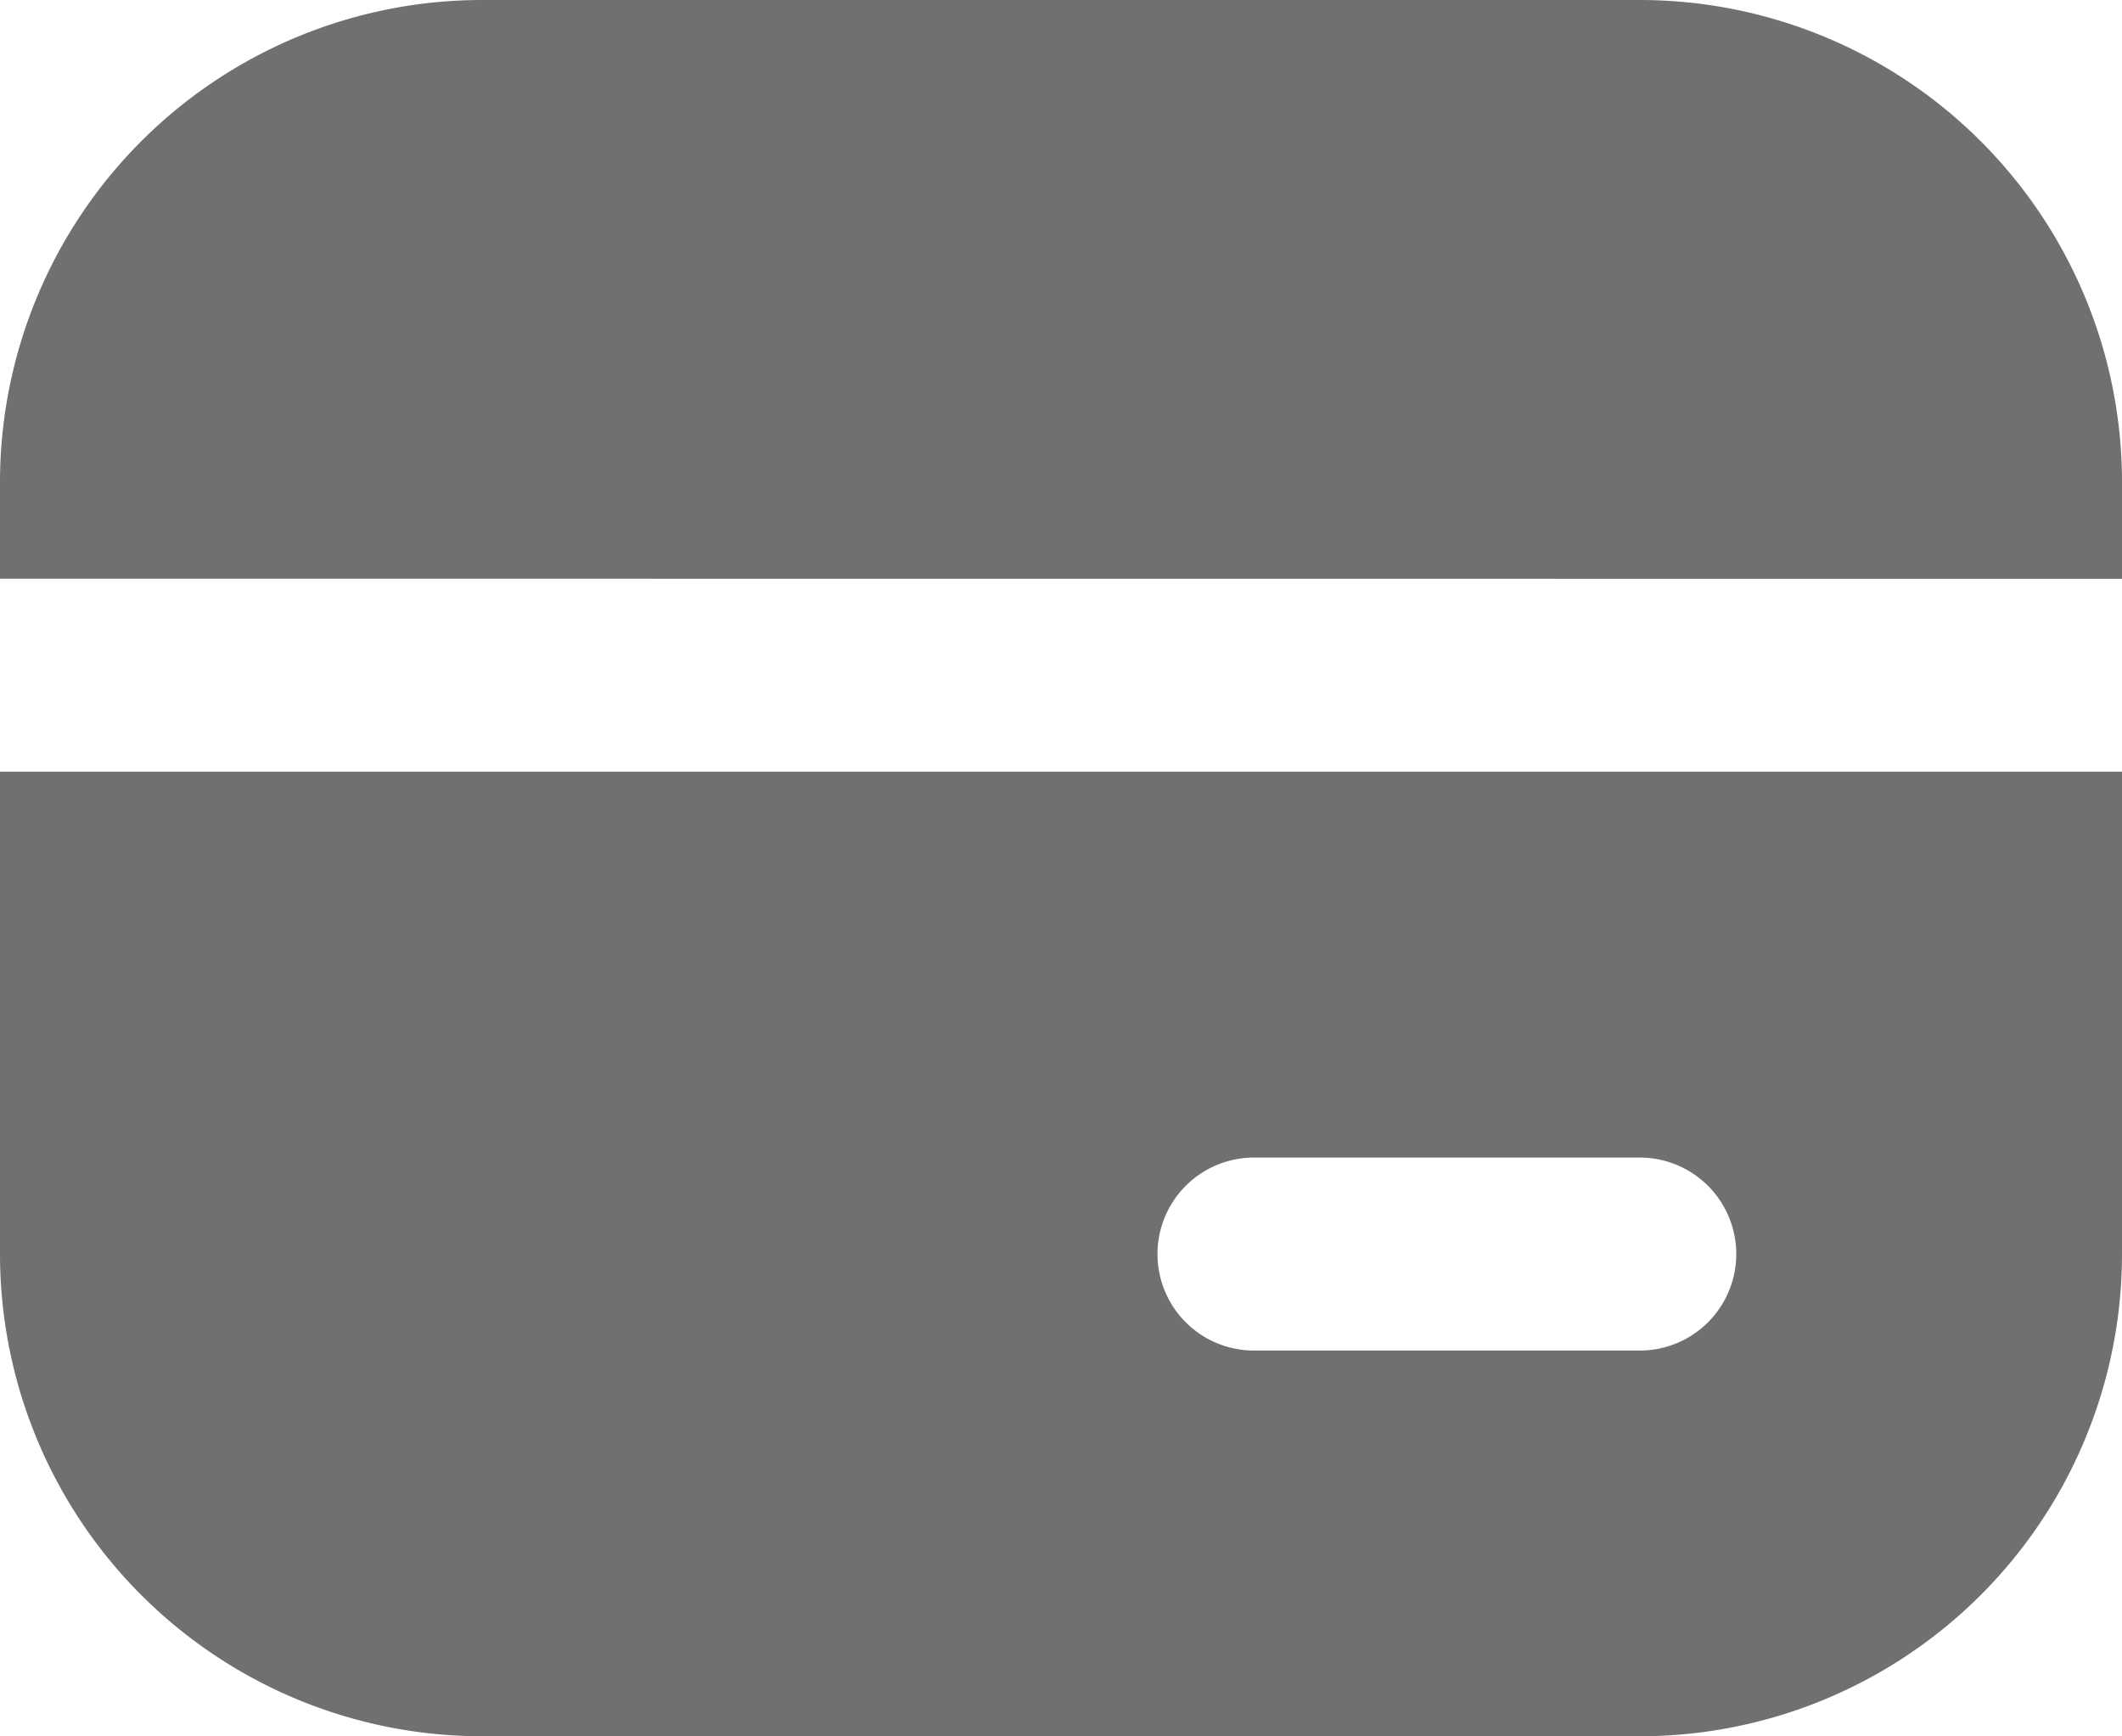 <svg xmlns="http://www.w3.org/2000/svg" width="16" height="13.091" viewBox="0 0 16 13.091">
  <g id="Glyph" transform="translate(-1 -3)">
    <path id="Path_201" data-name="Path 201" d="M1,11v3.636a3.636,3.636,0,0,0,3.636,3.636h8.727A3.636,3.636,0,0,0,17,14.636V11Zm12.364,4.364H10.455a.727.727,0,0,1,0-1.455h2.909a.727.727,0,0,1,0,1.455Z" transform="translate(0 -2.182)" fill="#707070"/>
    <path id="Path_202" data-name="Path 202" d="M17,7.364V6.636A3.636,3.636,0,0,0,13.364,3H4.636A3.636,3.636,0,0,0,1,6.636v.727Z" transform="translate(0)" fill="#707070"/>
  </g>
</svg>
